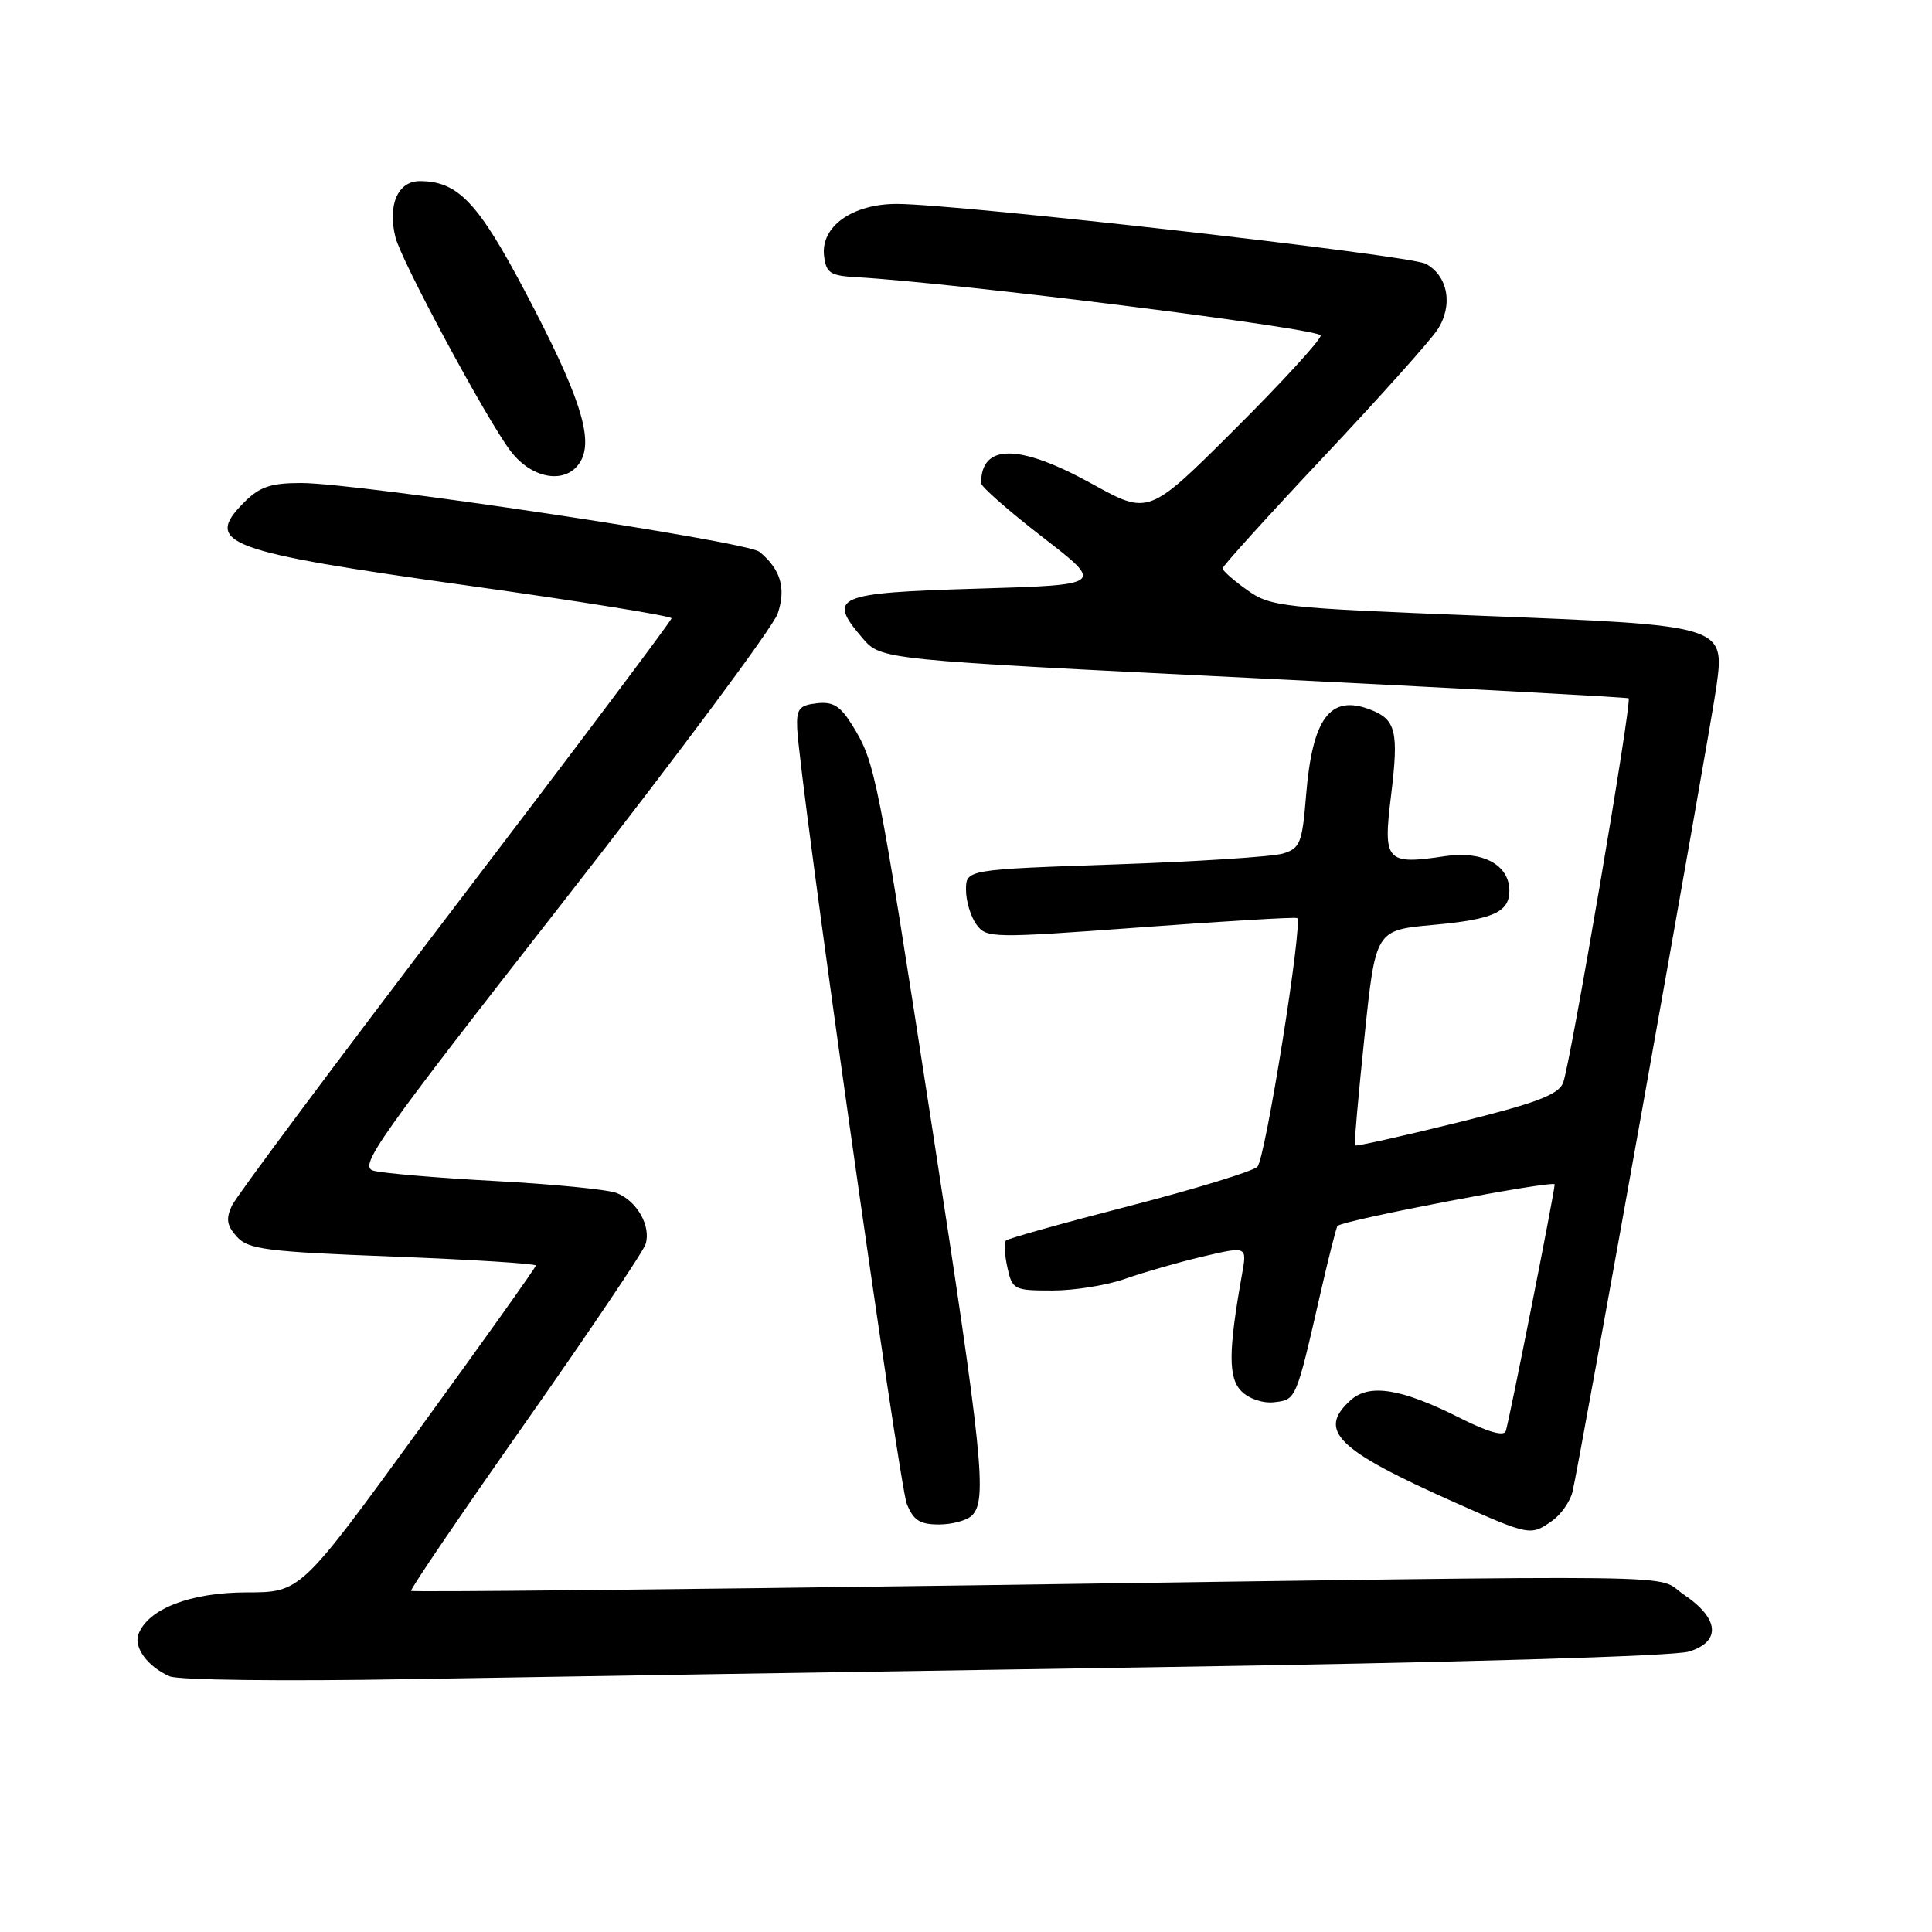 <?xml version="1.0" encoding="UTF-8" standalone="no"?>
<!DOCTYPE svg PUBLIC "-//W3C//DTD SVG 1.1//EN" "http://www.w3.org/Graphics/SVG/1.1/DTD/svg11.dtd" >
<svg xmlns="http://www.w3.org/2000/svg" xmlns:xlink="http://www.w3.org/1999/xlink" version="1.1" viewBox="0 0 256 256">
 <g >
 <path fill="currentColor"
d=" M 152.00 220.93 C 193.15 220.30 221.82 219.46 223.81 218.84 C 228.10 217.50 227.81 214.45 223.10 211.28 C 219.04 208.55 227.67 208.66 129.14 210.06 C 88.24 210.63 54.64 210.97 54.47 210.80 C 54.30 210.64 61.10 200.63 69.57 188.58 C 78.04 176.52 85.23 165.85 85.54 164.87 C 86.30 162.47 84.39 159.10 81.68 158.07 C 80.47 157.61 73.22 156.90 65.58 156.49 C 57.93 156.08 50.69 155.46 49.48 155.12 C 47.49 154.56 49.94 151.09 74.63 119.50 C 89.67 100.25 102.46 83.06 103.05 81.30 C 104.18 77.93 103.45 75.45 100.64 73.12 C 98.97 71.73 47.48 64.00 39.90 64.00 C 35.89 64.00 34.41 64.50 32.38 66.53 C 26.89 72.02 29.76 73.08 62.25 77.63 C 76.96 79.69 88.99 81.62 88.98 81.93 C 88.97 82.25 76.10 99.38 60.37 120.00 C 44.65 140.62 31.31 158.51 30.73 159.75 C 29.91 161.51 30.05 162.40 31.39 163.88 C 32.91 165.55 35.29 165.86 52.05 166.50 C 62.47 166.90 71.00 167.44 71.00 167.69 C 71.00 167.94 63.98 177.79 55.41 189.58 C 39.82 211.00 39.82 211.00 32.66 211.00 C 25.24 211.01 19.64 213.17 18.35 216.52 C 17.68 218.28 19.56 220.84 22.47 222.12 C 23.60 222.62 37.51 222.79 54.00 222.50 C 70.22 222.22 114.33 221.51 152.00 220.93 Z  M 205.66 201.52 C 206.82 200.71 208.04 198.98 208.36 197.69 C 209.17 194.48 226.65 96.66 227.44 90.94 C 228.55 82.87 228.46 82.85 196.24 81.59 C 169.72 80.55 168.36 80.40 165.25 78.18 C 163.46 76.91 162.00 75.62 162.00 75.31 C 162.00 75.01 168.01 68.37 175.36 60.56 C 182.71 52.75 189.51 45.16 190.47 43.69 C 192.58 40.47 191.88 36.54 188.91 34.95 C 186.78 33.81 127.09 27.05 118.88 27.02 C 112.98 27.00 108.75 29.99 109.19 33.87 C 109.46 36.18 109.99 36.53 113.50 36.73 C 126.91 37.50 175.00 43.55 175.00 44.46 C 175.00 45.05 169.87 50.65 163.61 56.89 C 152.21 68.26 152.21 68.26 144.73 64.13 C 135.05 58.78 130.00 58.75 130.00 64.02 C 130.00 64.49 133.67 67.71 138.17 71.19 C 146.33 77.50 146.33 77.50 129.43 78.00 C 110.66 78.56 109.55 79.04 114.32 84.59 C 116.75 87.41 116.75 87.41 166.12 89.85 C 193.28 91.19 215.63 92.40 215.80 92.53 C 216.28 92.91 208.03 141.30 207.11 143.50 C 206.45 145.08 203.49 146.19 192.99 148.78 C 185.69 150.58 179.63 151.93 179.52 151.78 C 179.42 151.62 179.99 145.14 180.80 137.38 C 182.27 123.25 182.27 123.25 189.86 122.56 C 197.83 121.84 200.00 120.87 200.00 118.03 C 200.00 114.61 196.48 112.70 191.53 113.44 C 183.66 114.62 183.25 114.16 184.31 105.51 C 185.37 96.89 184.99 95.33 181.53 94.01 C 176.24 92.00 173.89 95.16 173.06 105.42 C 172.55 111.71 172.27 112.41 170.00 113.10 C 168.62 113.52 158.61 114.17 147.75 114.54 C 128.00 115.22 128.00 115.22 128.00 117.92 C 128.00 119.40 128.62 121.46 129.38 122.50 C 130.71 124.32 131.40 124.33 151.13 122.88 C 162.33 122.05 171.67 121.50 171.88 121.65 C 172.67 122.22 167.67 153.56 166.61 154.60 C 166.00 155.21 158.36 157.55 149.64 159.80 C 140.91 162.05 133.55 164.11 133.29 164.38 C 133.03 164.64 133.11 166.24 133.48 167.93 C 134.13 170.89 134.36 171.00 139.45 171.00 C 142.37 171.00 146.72 170.30 149.12 169.44 C 151.53 168.59 156.14 167.26 159.37 166.50 C 165.24 165.12 165.24 165.12 164.58 168.81 C 162.75 179.07 162.73 182.59 164.51 184.36 C 165.51 185.36 167.36 185.98 168.86 185.80 C 171.74 185.47 171.73 185.51 174.91 171.61 C 176.02 166.73 177.07 162.60 177.23 162.44 C 177.99 161.67 206.00 156.32 206.00 156.94 C 206.00 157.88 200.00 188.18 199.52 189.63 C 199.28 190.36 197.13 189.75 193.49 187.91 C 185.70 183.98 181.45 183.29 178.96 185.54 C 174.51 189.56 177.10 192.11 192.79 199.09 C 202.70 203.50 202.81 203.52 205.66 201.52 Z  M 128.80 200.80 C 130.83 198.77 130.23 192.92 123.45 149.00 C 116.29 102.63 115.98 101.05 112.99 96.19 C 111.36 93.54 110.40 92.94 108.23 93.19 C 105.90 93.45 105.52 93.94 105.63 96.50 C 105.90 103.09 119.13 196.68 120.15 199.25 C 121.02 201.44 121.88 202.00 124.42 202.00 C 126.17 202.00 128.14 201.46 128.80 200.80 Z  M 77.00 61.00 C 78.62 57.97 76.71 52.17 69.68 38.83 C 63.35 26.81 60.69 24.00 55.61 24.00 C 52.71 24.00 51.33 27.20 52.40 31.44 C 53.20 34.64 64.47 55.57 67.64 59.75 C 70.58 63.63 75.26 64.25 77.00 61.00 Z "/>
</g>
</svg>